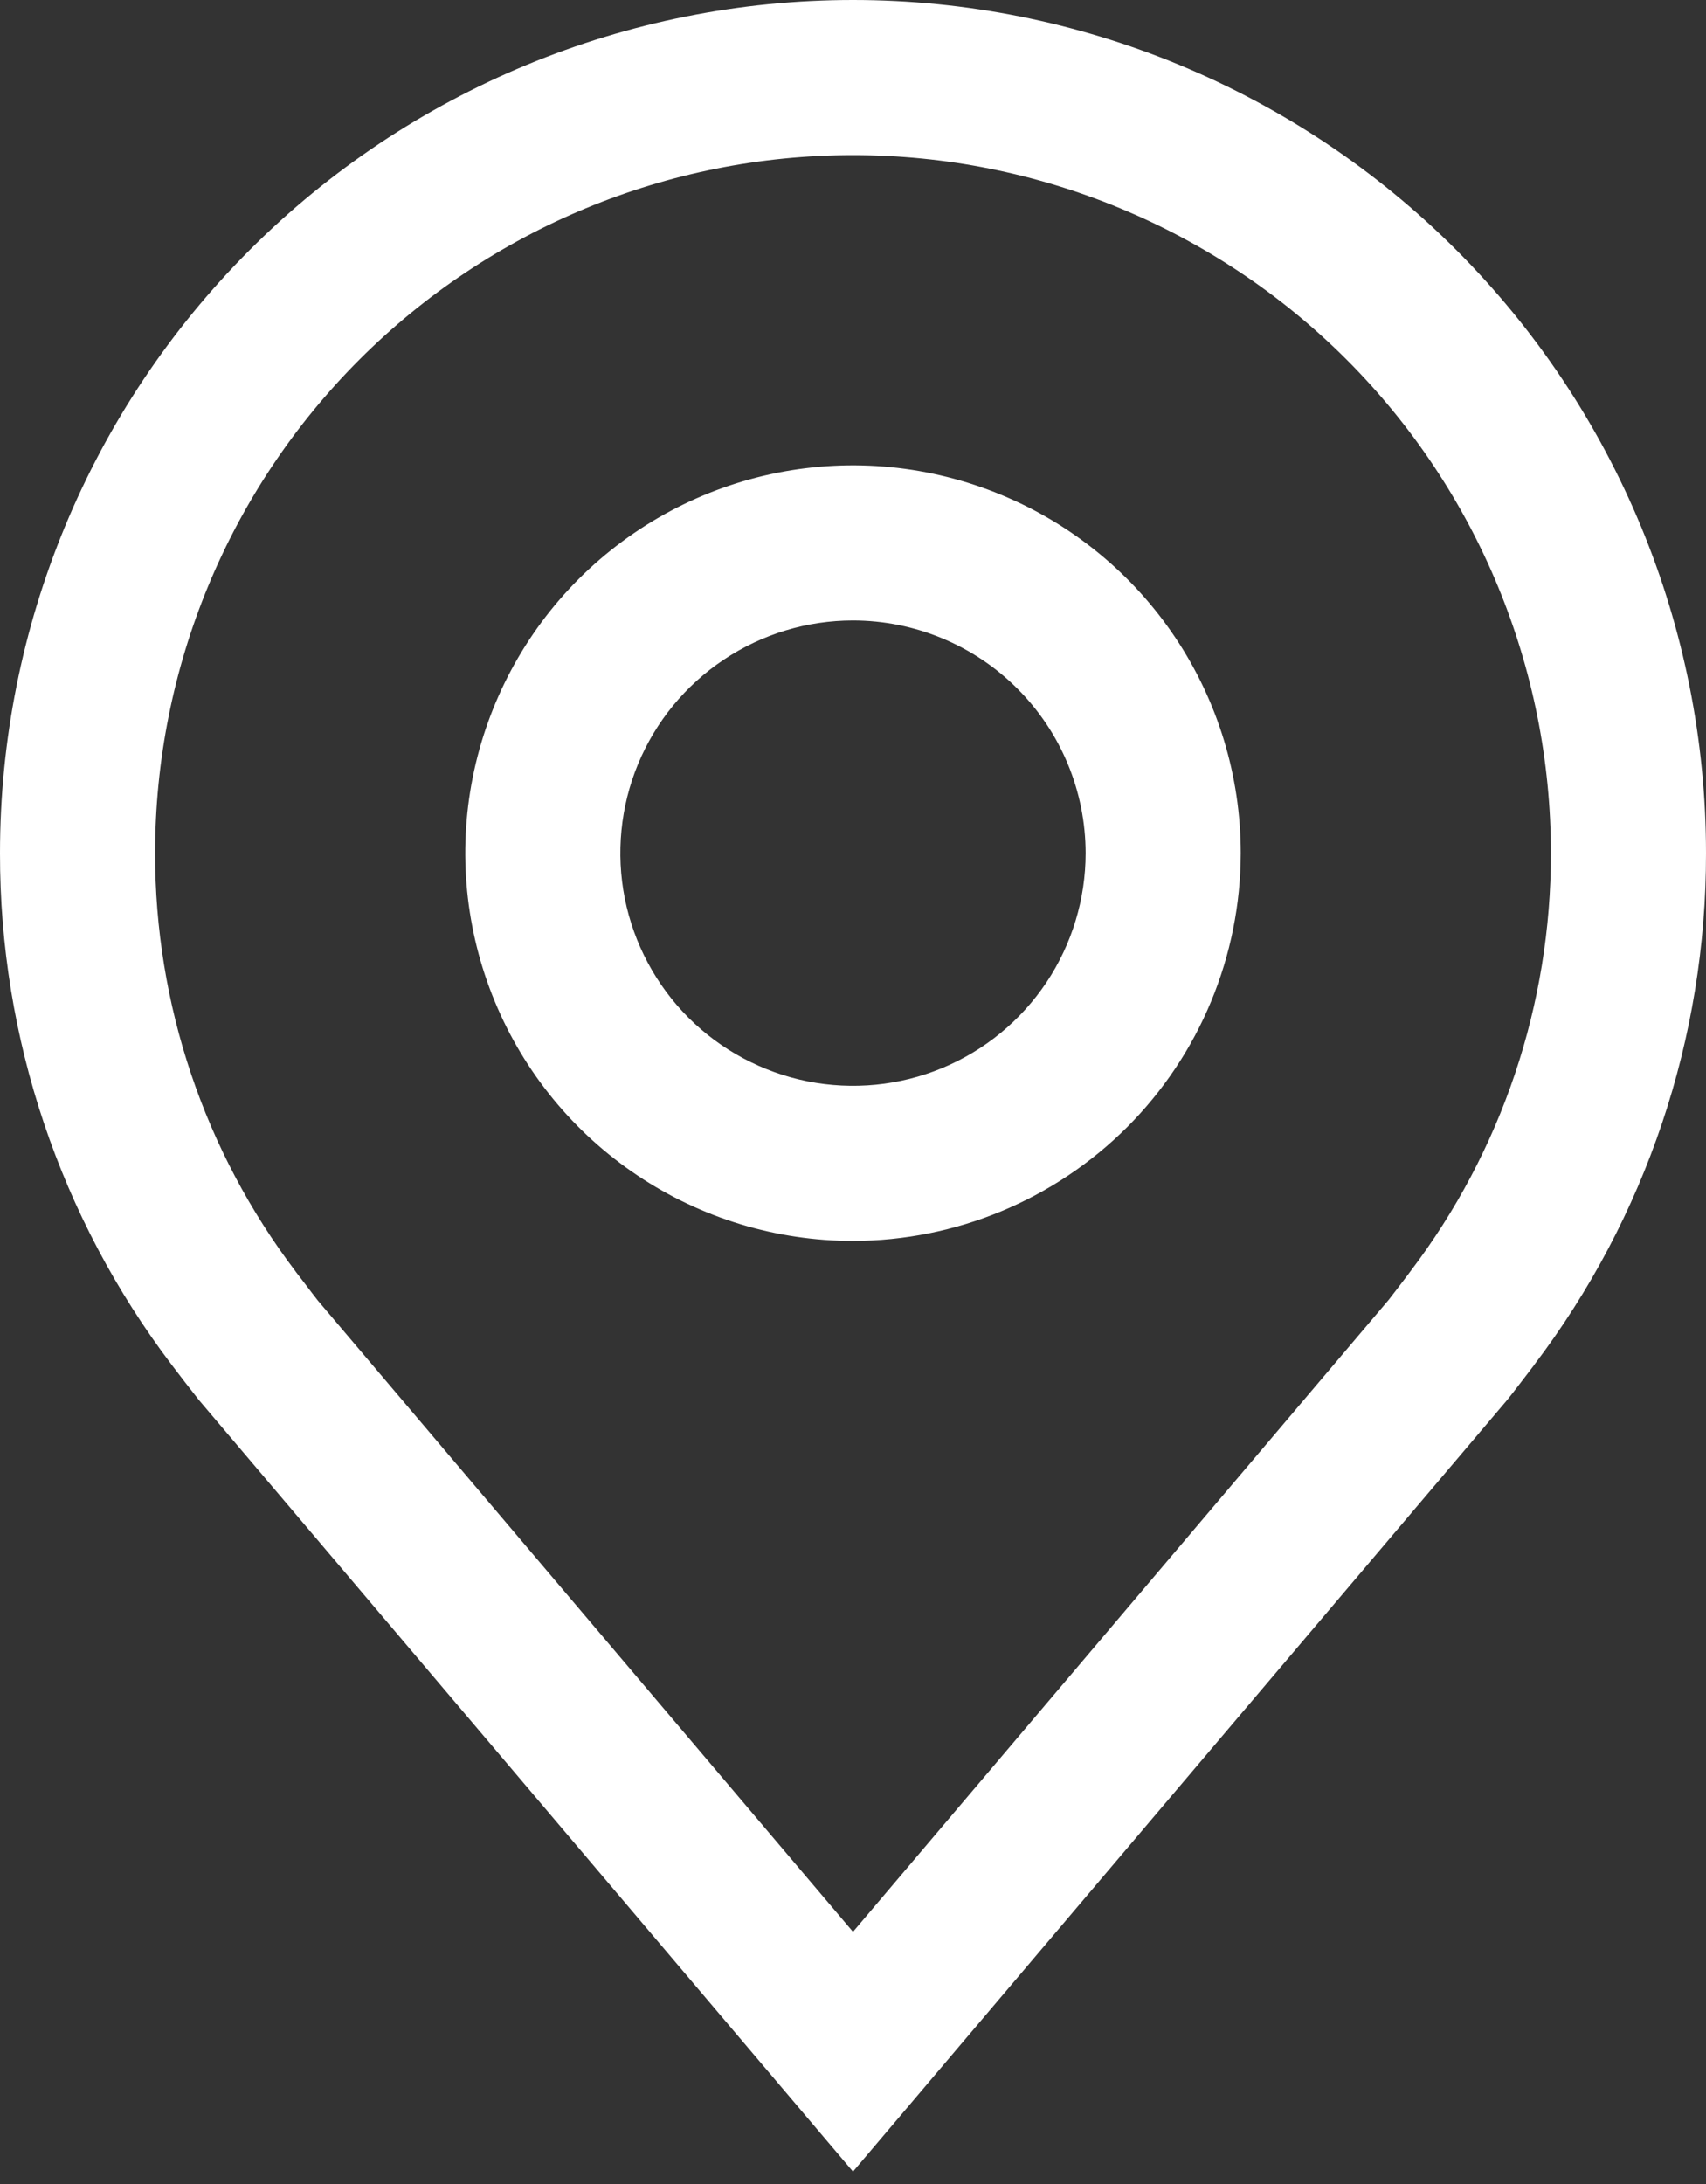 <svg width="25" height="32" viewBox="0 0 25 32" fill="none" xmlns="http://www.w3.org/2000/svg">
<rect x="0" y="0" width="25" height="32" fill="#333333" stroke="none"/>
<path fill-rule="evenodd" clip-rule="evenodd" d="M2.914 20.512L12.5 31.818L22.09 20.508C22.141 20.448 22.482 20 22.482 20L22.483 19.997C24.12 17.84 25.004 15.207 25 12.5C25 9.185 23.683 6.005 21.339 3.661C18.995 1.317 15.815 0 12.5 0C9.185 0 6.005 1.317 3.661 3.661C1.317 6.005 1.32987e-05 9.185 1.32987e-05 12.5C-0.004 15.208 0.881 17.843 2.518 20C2.649 20.172 2.78 20.343 2.914 20.512ZM4.455 18.791C4.389 18.704 4.333 18.631 4.332 18.631H4.333C2.994 16.867 2.27 14.714 2.273 12.5C2.273 9.788 3.35 7.186 5.268 5.268C7.186 3.35 9.788 2.273 12.5 2.273C15.212 2.273 17.814 3.35 19.732 5.268C21.65 7.186 22.727 9.788 22.727 12.5C22.73 14.713 22.007 16.865 20.669 18.627C20.669 18.628 20.653 18.648 20.629 18.681C20.552 18.782 20.39 18.996 20.352 19.043L12.5 28.305L4.658 19.056C4.625 19.015 4.533 18.894 4.455 18.791ZM9.343 17.224C10.278 17.849 11.376 18.182 12.5 18.182C14.006 18.18 15.45 17.581 16.516 16.516C17.581 15.451 18.18 14.006 18.182 12.5C18.182 11.376 17.849 10.278 17.224 9.343C16.6 8.409 15.713 7.681 14.674 7.251C13.636 6.821 12.494 6.708 11.392 6.927C10.289 7.147 9.277 7.688 8.482 8.482C7.688 9.277 7.147 10.289 6.927 11.392C6.708 12.494 6.821 13.636 7.251 14.674C7.681 15.713 8.409 16.6 9.343 17.224ZM10.606 9.666C11.167 9.291 11.826 9.091 12.5 9.091C13.404 9.092 14.271 9.451 14.91 10.091C15.549 10.73 15.908 11.596 15.909 12.5C15.909 13.174 15.709 13.833 15.335 14.394C14.96 14.955 14.428 15.392 13.805 15.65C13.182 15.908 12.496 15.975 11.835 15.844C11.174 15.712 10.566 15.387 10.089 14.911C9.613 14.434 9.288 13.826 9.156 13.165C9.025 12.504 9.092 11.818 9.35 11.195C9.608 10.572 10.045 10.04 10.606 9.666Z" fill="white"/>
</svg>
